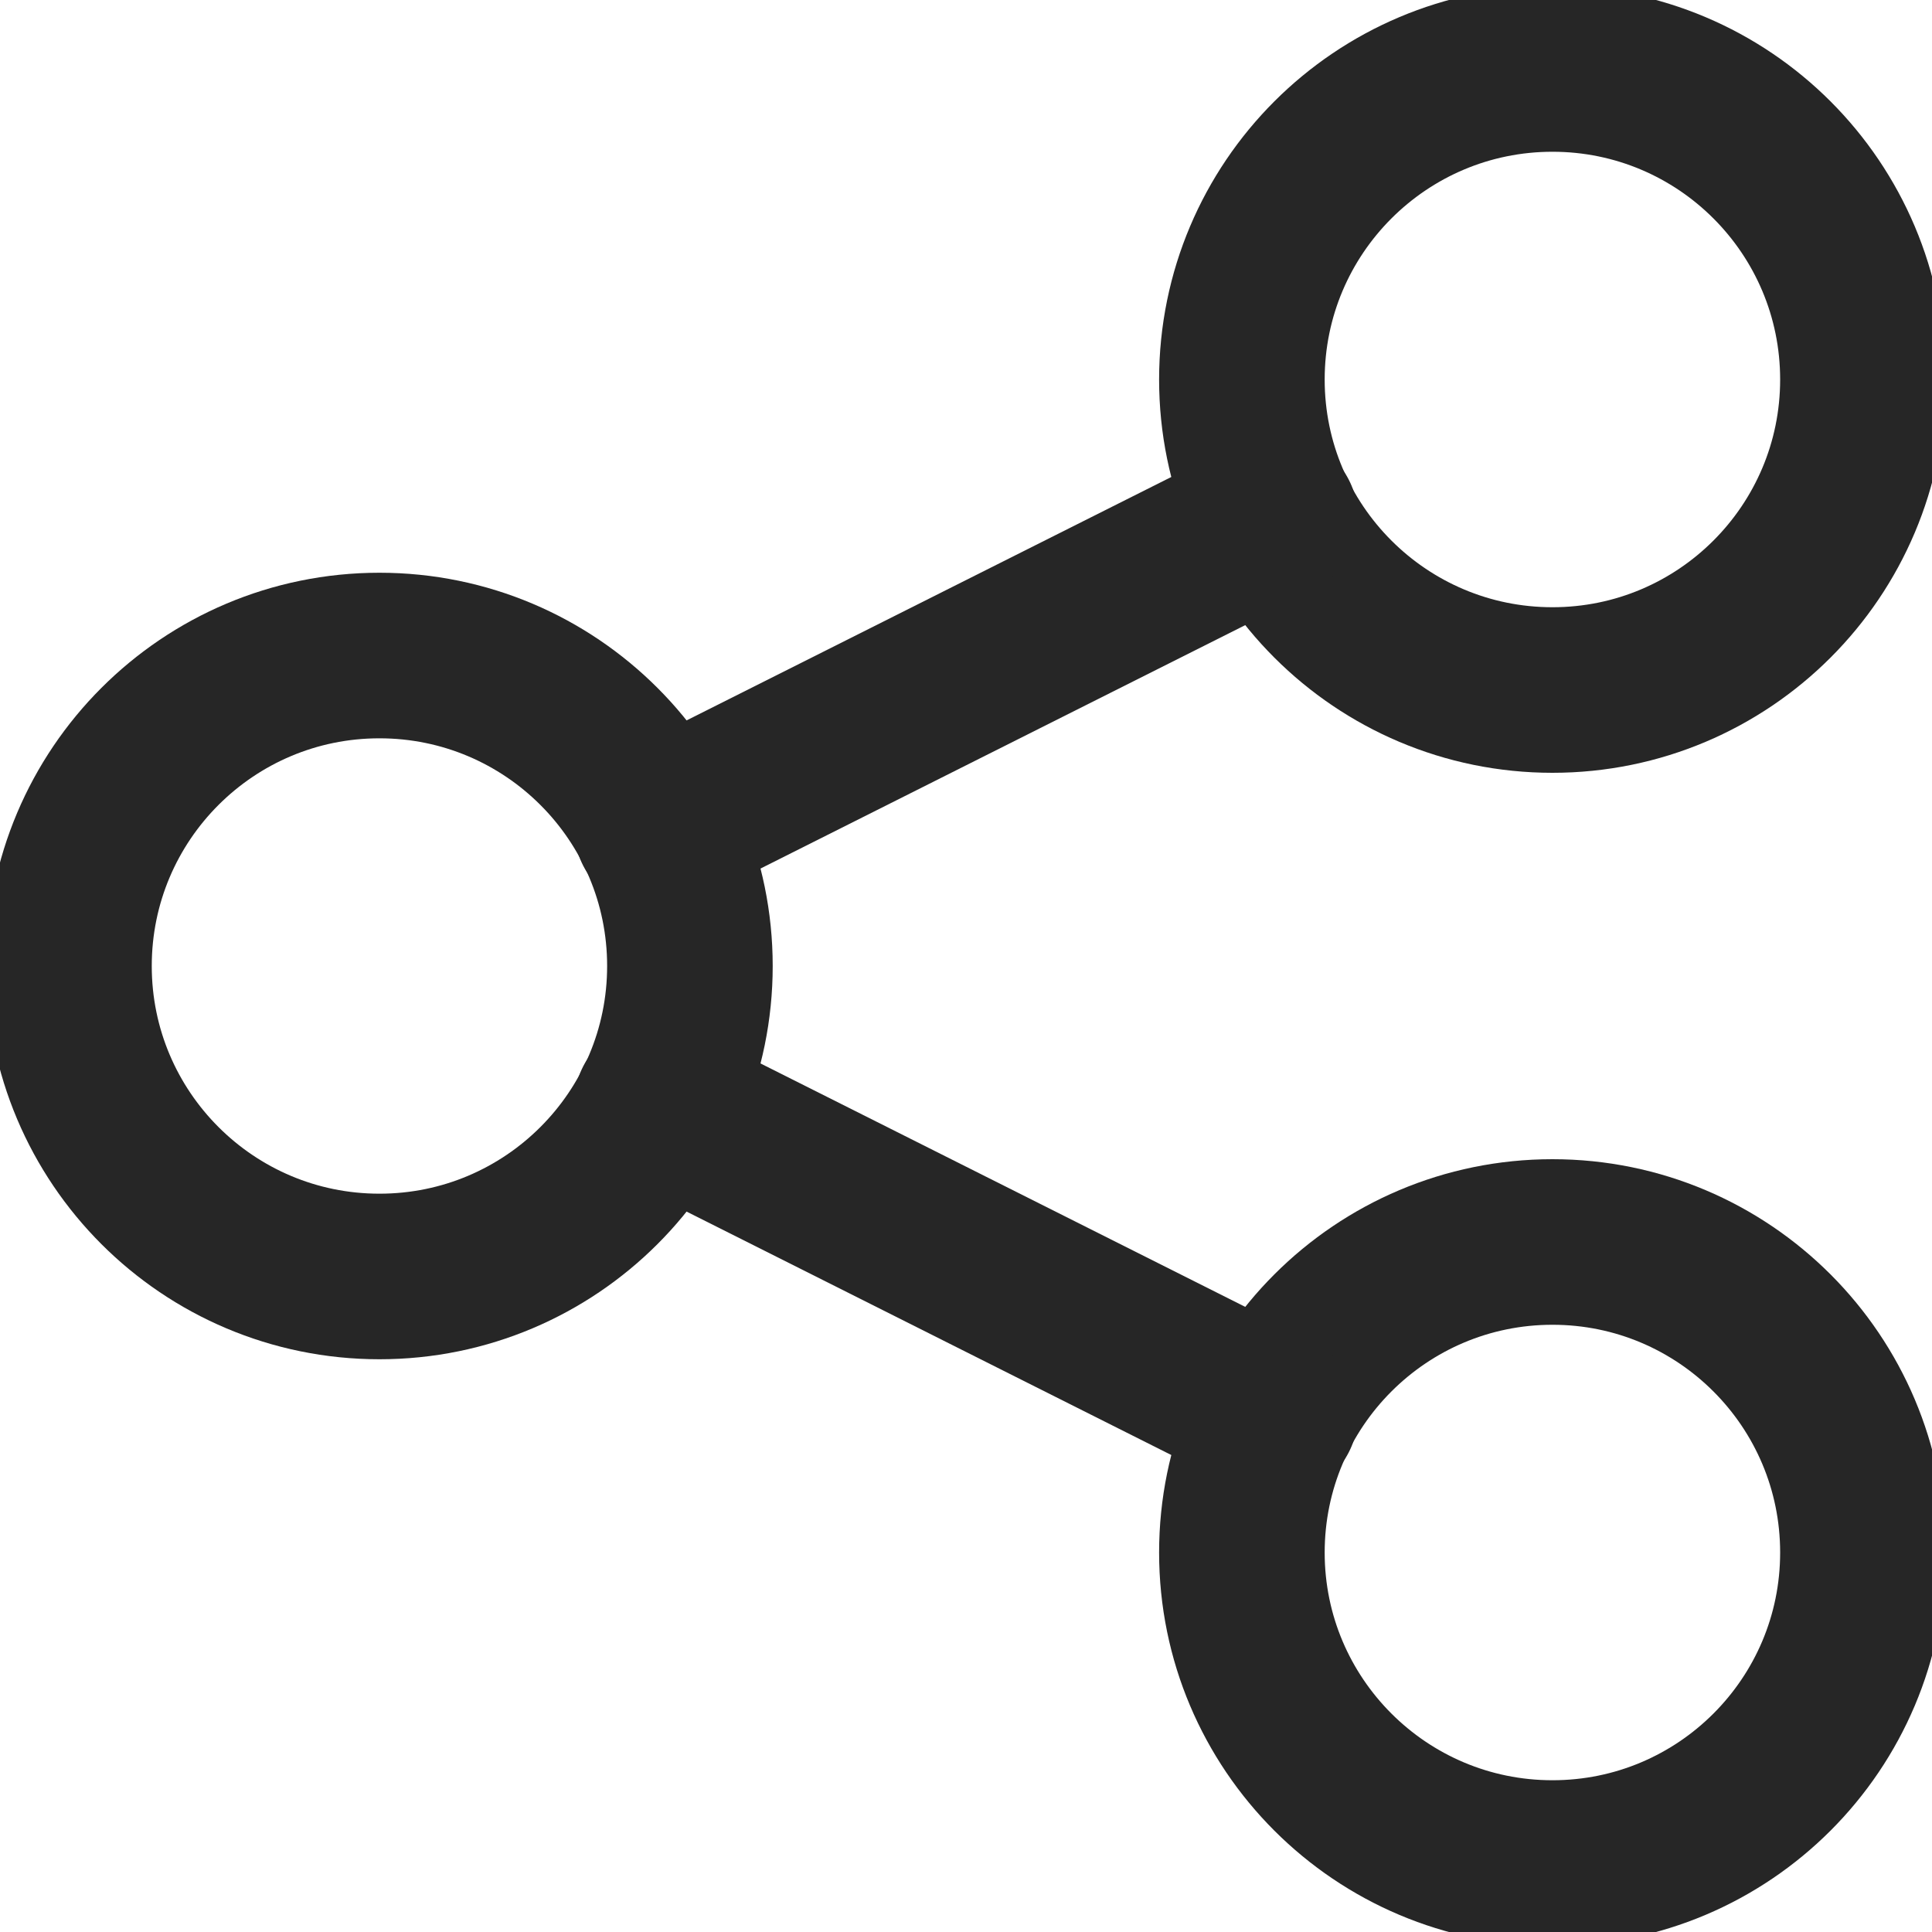 <svg width="20" height="20" viewBox="0 0 20 20" fill="none" xmlns="http://www.w3.org/2000/svg">
<g id="Frame" clip-path="url(#clip0_2163_15061)">
<g id="Group">
<path id="Vector" d="M3.928 13.214C5.703 13.214 7.142 11.775 7.142 10C7.142 8.225 5.703 6.786 3.928 6.786C2.153 6.786 0.714 8.225 0.714 10C0.714 11.775 2.153 13.214 3.928 13.214Z" stroke="#262626" stroke-width="1.714" stroke-linecap="round" stroke-linejoin="round"/>
<path id="Vector_2" d="M16.071 19.286C17.846 19.286 19.285 17.847 19.285 16.072C19.285 14.296 17.846 12.857 16.071 12.857C14.296 12.857 12.856 14.296 12.856 16.072C12.856 17.847 14.296 19.286 16.071 19.286Z" stroke="#262626" stroke-width="1.714" stroke-linecap="round" stroke-linejoin="round"/>
<path id="Vector_3" d="M16.071 7.143C17.846 7.143 19.285 5.704 19.285 3.929C19.285 2.153 17.846 0.714 16.071 0.714C14.296 0.714 12.856 2.153 12.856 3.929C12.856 5.704 14.296 7.143 16.071 7.143Z" stroke="#262626" stroke-width="1.714" stroke-linecap="round" stroke-linejoin="round"/>
<path id="Vector_4" d="M6.8 8.571L13.2 5.357" stroke="#262626" stroke-width="1.714" stroke-linecap="round" stroke-linejoin="round"/>
<path id="Vector_5" d="M6.8 11.429L13.2 14.643" stroke="#262626" stroke-width="1.714" stroke-linecap="round" stroke-linejoin="round"/>
</g>
</g>
<defs>
<clipPath id="clip0_2163_15061">
<rect width="20" height="20" fill="white"/>
</clipPath>
</defs>
</svg>

